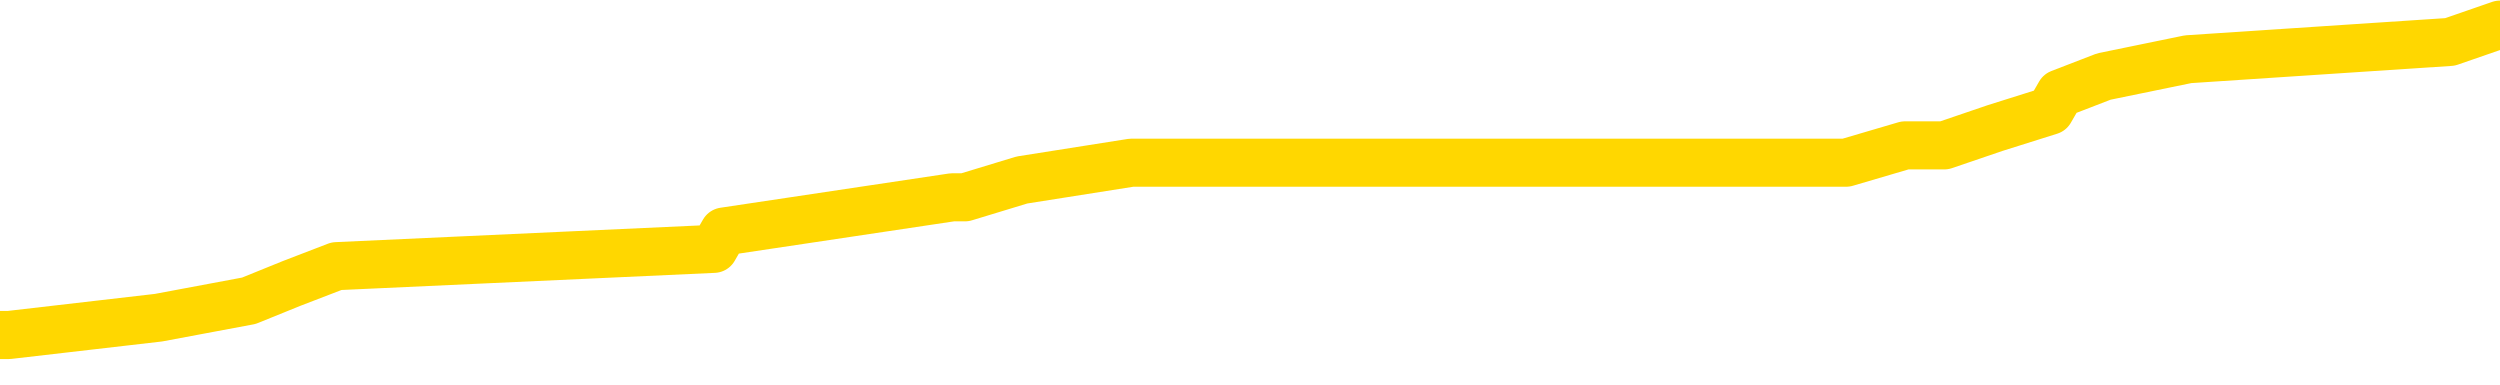 <svg xmlns="http://www.w3.org/2000/svg" version="1.1" viewBox="0 0 6500 1000">
	<path fill="none" stroke="gold" stroke-width="125" stroke-linecap="round" stroke-linejoin="round" d="M0 41723  L-220939 41723 L-220755 41678 L-220265 41589 L-219971 41544 L-219660 41454 L-219425 41409 L-219372 41320 L-219313 41230 L-219159 41185 L-219119 41095 L-218986 41051 L-218694 41006 L-218153 41006 L-217543 40961 L-217495 40961 L-216855 40916 L-216822 40916 L-216296 40916 L-216163 40871 L-215773 40782 L-215445 40692 L-215328 40602 L-215117 40513 L-214400 40513 L-213830 40468 L-213723 40468 L-213548 40423 L-213327 40333 L-212925 40288 L-212899 40199 L-211972 40109 L-211884 40019 L-211802 39930 L-211732 39840 L-211434 39795 L-211282 39705 L-209392 39750 L-209291 39750 L-209029 39750 L-208735 39795 L-208594 39705 L-208345 39705 L-208310 39660 L-208151 39616 L-207688 39526 L-207435 39481 L-207222 39391 L-206971 39347 L-206622 39302 L-205695 39212 L-205601 39122 L-205190 39078 L-204020 38988 L-202831 38943 L-202738 38853 L-202711 38764 L-202445 38674 L-202146 38584 L-202017 38495 L-201980 38405 L-201165 38405 L-200781 38450 L-199721 38495 L-199659 38495 L-199394 39391 L-198923 40243 L-198731 41095 L-198467 41947 L-198130 41903 L-197994 41858 L-197539 41813 L-196796 41768 L-196778 41723 L-196613 41634 L-196545 41634 L-196029 41589 L-195000 41589 L-194804 41544 L-194315 41499 L-193953 41454 L-193545 41454 L-193159 41499 L-191455 41499 L-191357 41499 L-191286 41499 L-191224 41499 L-191040 41454 L-190703 41454 L-190063 41409 L-189986 41365 L-189925 41365 L-189738 41320 L-189658 41320 L-189481 41275 L-189462 41230 L-189232 41230 L-188844 41185 L-187956 41185 L-187916 41140 L-187828 41095 L-187801 41006 L-186793 40961 L-186643 40871 L-186619 40826 L-186486 40782 L-186446 40737 L-185188 40692 L-185130 40692 L-184590 40647 L-184538 40647 L-184491 40647 L-184096 40602 L-183956 40557 L-183756 40513 L-183610 40513 L-183445 40513 L-183169 40557 L-182810 40557 L-182257 40513 L-181612 40468 L-181354 40378 L-181200 40333 L-180799 40288 L-180759 40243 L-180638 40199 L-180576 40243 L-180562 40243 L-180469 40243 L-180176 40199 L-180024 40019 L-179694 39930 L-179616 39840 L-179540 39795 L-179313 39660 L-179247 39571 L-179019 39481 L-178967 39391 L-178802 39347 L-177796 39302 L-177613 39257 L-177062 39212 L-176669 39122 L-176272 39078 L-175421 38988 L-175343 38943 L-174764 38898 L-174323 38898 L-174082 38853 L-173924 38853 L-173524 38764 L-173503 38764 L-173058 38719 L-172653 38674 L-172517 38584 L-172342 38495 L-172205 38405 L-171955 38315 L-170955 38270 L-170873 38226 L-170738 38181 L-170699 38136 L-169809 38091 L-169594 38046 L-169150 38001 L-169033 37956 L-168976 37912 L-168300 37912 L-168199 37867 L-168171 37867 L-166829 37822 L-166423 37777 L-166384 37732 L-165455 37687 L-165357 37643 L-165224 37598 L-164820 37553 L-164794 37508 L-164701 37463 L-164485 37418 L-164073 37329 L-162920 37239 L-162628 37149 L-162600 37060 L-161991 37015 L-161741 36925 L-161722 36880 L-160792 36835 L-160741 36746 L-160618 36701 L-160601 36611 L-160445 36566 L-160270 36477 L-160133 36432 L-160077 36387 L-159969 36342 L-159884 36297 L-159650 36252 L-159575 36208 L-159267 36163 L-159149 36118 L-158979 36073 L-158888 36028 L-158785 36028 L-158762 35983 L-158685 35983 L-158587 35894 L-158220 35849 L-158116 35804 L-157612 35759 L-157160 35714 L-157122 35669 L-157098 35625 L-157057 35580 L-156929 35535 L-156828 35490 L-156386 35445 L-156104 35400 L-155512 35356 L-155381 35311 L-155107 35221 L-154954 35176 L-154801 35131 L-154716 35042 L-154638 34997 L-154452 34952 L-154402 34952 L-154374 34907 L-154295 34862 L-154271 34817 L-153988 34728 L-153384 34638 L-152389 34593 L-152091 34548 L-151357 34504 L-151112 34459 L-151023 34414 L-150445 34369 L-149747 34324 L-148995 34279 L-148676 34234 L-148293 34145 L-148216 34100 L-147582 34055 L-147396 34010 L-147308 34010 L-147179 34010 L-146866 33965 L-146817 33921 L-146675 33876 L-146653 33831 L-145685 33786 L-145140 33741 L-144662 33741 L-144601 33741 L-144277 33741 L-144256 33696 L-144193 33696 L-143983 33652 L-143906 33607 L-143852 33562 L-143829 33517 L-143790 33472 L-143774 33427 L-143017 33382 L-143000 33338 L-142201 33293 L-142048 33248 L-141143 33203 L-140637 33158 L-140408 33069 L-140366 33069 L-140251 33024 L-140075 32979 L-139320 33024 L-139185 32979 L-139021 32934 L-138703 32889 L-138527 32800 L-137505 32710 L-137482 32620 L-137231 32575 L-137018 32486 L-136384 32441 L-136146 32351 L-136113 32261 L-135935 32172 L-135855 32082 L-135765 32037 L-135701 31947 L-135260 31858 L-135237 31813 L-134696 31768 L-134440 31723 L-133945 31678 L-133068 31634 L-133031 31589 L-132979 31544 L-132938 31499 L-132820 31454 L-132544 31409 L-132337 31320 L-132140 31230 L-132116 31140 L-132066 31051 L-132027 31006 L-131949 30961 L-131352 30871 L-131291 30826 L-131188 30782 L-131034 30737 L-130402 30692 L-129721 30647 L-129418 30557 L-129072 30513 L-128874 30468 L-128826 30378 L-128505 30333 L-127878 30288 L-127731 30243 L-127695 30199 L-127637 30154 L-127560 30064 L-127319 30064 L-127231 30019 L-127137 29974 L-126843 29930 L-126709 29885 L-126648 29840 L-126611 29750 L-126339 29750 L-125333 29705 L-125158 29660 L-125107 29660 L-124814 29616 L-124622 29526 L-124289 29481 L-123782 29436 L-123220 29347 L-123205 29257 L-123189 29212 L-123088 29122 L-122974 29033 L-122934 28943 L-122897 28898 L-122831 28898 L-122803 28853 L-122664 28898 L-122371 28898 L-122321 28898 L-122216 28898 L-121952 28853 L-121487 28808 L-121342 28808 L-121288 28719 L-121231 28674 L-121040 28629 L-120674 28584 L-120460 28584 L-120265 28584 L-120207 28584 L-120148 28495 L-119994 28450 L-119725 28405 L-119295 28629 L-119279 28629 L-119202 28584 L-119138 28539 L-119009 28226 L-118985 28181 L-118701 28136 L-118653 28091 L-118599 28046 L-118136 28001 L-118098 28001 L-118057 27956 L-117867 27912 L-117386 27867 L-116899 27822 L-116883 27777 L-116845 27732 L-116588 27687 L-116511 27598 L-116281 27553 L-116265 27463 L-115971 27373 L-115528 27329 L-115081 27284 L-114577 27239 L-114423 27194 L-114136 27149 L-114096 27060 L-113765 27015 L-113543 26970 L-113026 26880 L-112950 26835 L-112703 26746 L-112508 26656 L-112448 26611 L-111672 26566 L-111598 26566 L-111367 26521 L-111351 26521 L-111289 26477 L-111093 26432 L-110629 26432 L-110606 26387 L-110476 26387 L-109175 26387 L-109159 26387 L-109081 26342 L-108988 26342 L-108771 26342 L-108618 26297 L-108440 26342 L-108386 26387 L-108099 26432 L-108059 26432 L-107690 26432 L-107250 26432 L-107067 26432 L-106745 26387 L-106450 26387 L-106004 26297 L-105933 26252 L-105470 26163 L-105032 26118 L-104850 26073 L-103396 25983 L-103264 25939 L-102807 25849 L-102581 25804 L-102195 25714 L-101678 25625 L-100724 25535 L-99930 25445 L-99255 25400 L-98830 25311 L-98519 25266 L-98289 25131 L-97605 24997 L-97592 24862 L-97382 24683 L-97360 24638 L-97186 24548 L-96236 24504 L-95968 24414 L-95153 24369 L-94842 24279 L-94805 24234 L-94747 24145 L-94131 24100 L-93493 24010 L-91867 23965 L-91193 23921 L-90551 23921 L-90473 23921 L-90417 23921 L-90381 23921 L-90353 23876 L-90241 23786 L-90223 23741 L-90200 23696 L-90047 23652 L-89993 23562 L-89915 23517 L-89796 23472 L-89698 23427 L-89581 23382 L-89311 23293 L-89042 23248 L-89024 23158 L-88824 23113 L-88678 23024 L-88451 22979 L-88317 22934 L-88008 22889 L-87948 22844 L-87595 22755 L-87246 22710 L-87145 22665 L-87081 22575 L-87021 22530 L-86637 22441 L-86256 22396 L-86152 22351 L-85891 22306 L-85620 22217 L-85461 22172 L-85428 22127 L-85367 22082 L-85225 22037 L-85041 21992 L-84997 21947 L-84709 21947 L-84693 21903 L-84459 21903 L-84398 21858 L-84360 21858 L-83780 21813 L-83647 21768 L-83623 21589 L-83605 21275 L-83588 20916 L-83571 20557 L-83547 20199 L-83531 19930 L-83510 19616 L-83493 19302 L-83470 19122 L-83453 18943 L-83432 18808 L-83415 18719 L-83366 18584 L-83294 18450 L-83259 18226 L-83235 18046 L-83199 17867 L-83158 17687 L-83121 17598 L-83105 17418 L-83081 17284 L-83044 17194 L-83027 17060 L-83004 16970 L-82986 16880 L-82968 16791 L-82952 16701 L-82923 16566 L-82897 16432 L-82851 16387 L-82835 16297 L-82793 16252 L-82745 16163 L-82674 16073 L-82659 15983 L-82643 15894 L-82581 15849 L-82541 15804 L-82502 15759 L-82336 15714 L-82271 15669 L-82255 15625 L-82211 15535 L-82152 15490 L-81940 15445 L-81906 15400 L-81864 15356 L-81786 15311 L-81249 15266 L-81170 15221 L-81066 15131 L-80977 15086 L-80801 15042 L-80451 14997 L-80295 14952 L-79857 14907 L-79700 14862 L-79570 14817 L-78867 14728 L-78665 14683 L-77705 14593 L-77222 14548 L-77123 14548 L-77031 14504 L-76786 14459 L-76713 14414 L-76270 14324 L-76174 14279 L-76159 14234 L-76143 14190 L-76118 14145 L-75652 14100 L-75435 14055 L-75296 14010 L-75002 13965 L-74913 13921 L-74872 13876 L-74842 13831 L-74670 13786 L-74611 13741 L-74534 13696 L-74454 13652 L-74384 13652 L-74075 13607 L-73990 13562 L-73776 13517 L-73741 13472 L-73057 13427 L-72959 13382 L-72753 13338 L-72707 13293 L-72429 13248 L-72366 13203 L-72349 13113 L-72271 13069 L-71963 12979 L-71939 12934 L-71885 12844 L-71862 12800 L-71740 12755 L-71604 12665 L-71360 12620 L-71234 12620 L-70587 12575 L-70571 12575 L-70547 12575 L-70366 12486 L-70290 12441 L-70198 12396 L-69771 12351 L-69355 12306 L-68962 12217 L-68883 12172 L-68864 12127 L-68501 12082 L-68264 12037 L-68036 11992 L-67723 11947 L-67645 11903 L-67564 11813 L-67386 11723 L-67371 11678 L-67105 11589 L-67025 11544 L-66795 11499 L-66569 11454 L-66253 11454 L-66078 11409 L-65717 11409 L-65325 11365 L-65256 11275 L-65192 11230 L-65052 11140 L-65000 11095 L-64898 11006 L-64397 10961 L-64199 10916 L-63953 10871 L-63767 10826 L-63468 10782 L-63391 10737 L-63225 10647 L-62341 10602 L-62312 10513 L-62189 10423 L-61611 10378 L-61533 10333 L-60819 10333 L-60507 10333 L-60294 10333 L-60278 10333 L-59891 10333 L-59366 10243 L-58920 10199 L-58590 10154 L-58438 10109 L-58112 10109 L-57933 10064 L-57852 10064 L-57645 9974 L-57470 9930 L-56541 9885 L-55652 9840 L-55613 9795 L-55385 9795 L-55006 9750 L-54218 9705 L-53984 9660 L-53908 9616 L-53550 9571 L-52979 9481 L-52712 9436 L-52325 9391 L-52221 9391 L-52051 9391 L-51433 9391 L-51222 9391 L-50914 9391 L-50861 9347 L-50733 9302 L-50680 9257 L-50561 9212 L-50225 9122 L-49265 9078 L-49134 8988 L-48932 8943 L-48301 8898 L-47990 8853 L-47576 8808 L-47548 8764 L-47403 8719 L-46983 8674 L-45650 8674 L-45603 8629 L-45475 8539 L-45458 8495 L-44880 8405 L-44675 8360 L-44645 8315 L-44604 8270 L-44547 8226 L-44509 8181 L-44431 8136 L-44288 8091 L-43834 8046 L-43715 8001 L-43430 7956 L-43057 7912 L-42961 7867 L-42634 7822 L-42280 7777 L-42110 7732 L-42063 7687 L-41954 7643 L-41865 7598 L-41837 7553 L-41760 7463 L-41457 7418 L-41423 7329 L-41351 7284 L-40984 7239 L-40648 7194 L-40567 7194 L-40347 7149 L-40176 7104 L-40148 7060 L-39651 7015 L-39102 6925 L-38221 6880 L-38123 6791 L-38046 6746 L-37772 6701 L-37524 6611 L-37450 6566 L-37389 6477 L-37270 6432 L-37227 6387 L-37118 6342 L-37041 6252 L-36340 6208 L-36095 6163 L-36055 6118 L-35899 6073 L-35299 6073 L-35072 6073 L-34980 6073 L-34505 6073 L-33908 5983 L-33388 5939 L-33367 5894 L-33222 5849 L-32902 5849 L-32360 5849 L-32128 5849 L-31957 5849 L-31471 5804 L-31243 5759 L-31158 5714 L-30812 5669 L-30486 5669 L-29963 5625 L-29636 5580 L-29035 5535 L-28838 5445 L-28786 5400 L-28745 5356 L-28464 5311 L-27779 5221 L-27469 5176 L-27444 5086 L-27253 5042 L-27030 4997 L-26944 4952 L-26281 4862 L-26256 4817 L-26035 4728 L-25705 4683 L-25353 4593 L-25148 4548 L-24915 4459 L-24657 4414 L-24468 4324 L-24421 4279 L-24194 4234 L-24159 4190 L-24003 4145 L-23788 4100 L-23615 4055 L-23524 4010 L-23246 3965 L-23003 3921 L-22687 3876 L-22261 3876 L-22224 3876 L-21740 3876 L-21507 3876 L-21295 3831 L-21069 3786 L-20519 3786 L-20272 3741 L-19438 3741 L-19382 3696 L-19360 3652 L-19203 3607 L-18741 3562 L-18700 3517 L-18360 3427 L-18227 3382 L-18004 3338 L-17432 3293 L-16960 3248 L-16766 3203 L-16573 3158 L-16383 3113 L-16282 3069 L-15913 3024 L-15867 2979 L-15786 2934 L-14492 2889 L-14444 2844 L-14176 2844 L-14030 2844 L-13479 2844 L-13363 2800 L-13281 2755 L-12922 2710 L-12698 2665 L-12417 2620 L-12088 2530 L-11580 2486 L-11467 2441 L-11388 2396 L-11224 2351 L-10930 2351 L-10461 2351 L-10264 2396 L-10214 2396 L-9564 2351 L-9442 2306 L-8988 2306 L-8952 2261 L-8484 2217 L-8373 2172 L-8357 2127 L-8141 2127 L-7960 2082 L-7429 2082 L-6399 2082 L-6199 2037 L-5741 1992 L-4793 1903 L-4694 1858 L-4340 1768 L-4280 1723 L-4265 1678 L-4230 1634 L-3860 1589 L-3740 1544 L-3498 1499 L-3335 1454 L-3147 1409 L-3026 1365 L-1956 1275 L-1098 1230 L-885 1140 L-788 1095 L-614 1006 L-281 961 L-209 916 L-151 871 L23 871 L412 826 L647 782 L758 737 L875 692 L1856 647 L1882 602 L2476 513 L2509 513 L2657 468 L2942 423 L3853 423 L4800 423 L4953 378 L5055 378 L5187 333 L5330 288 L5356 243 L5470 199 L5689 154 L6370 109 L6500 64" />
</svg>
